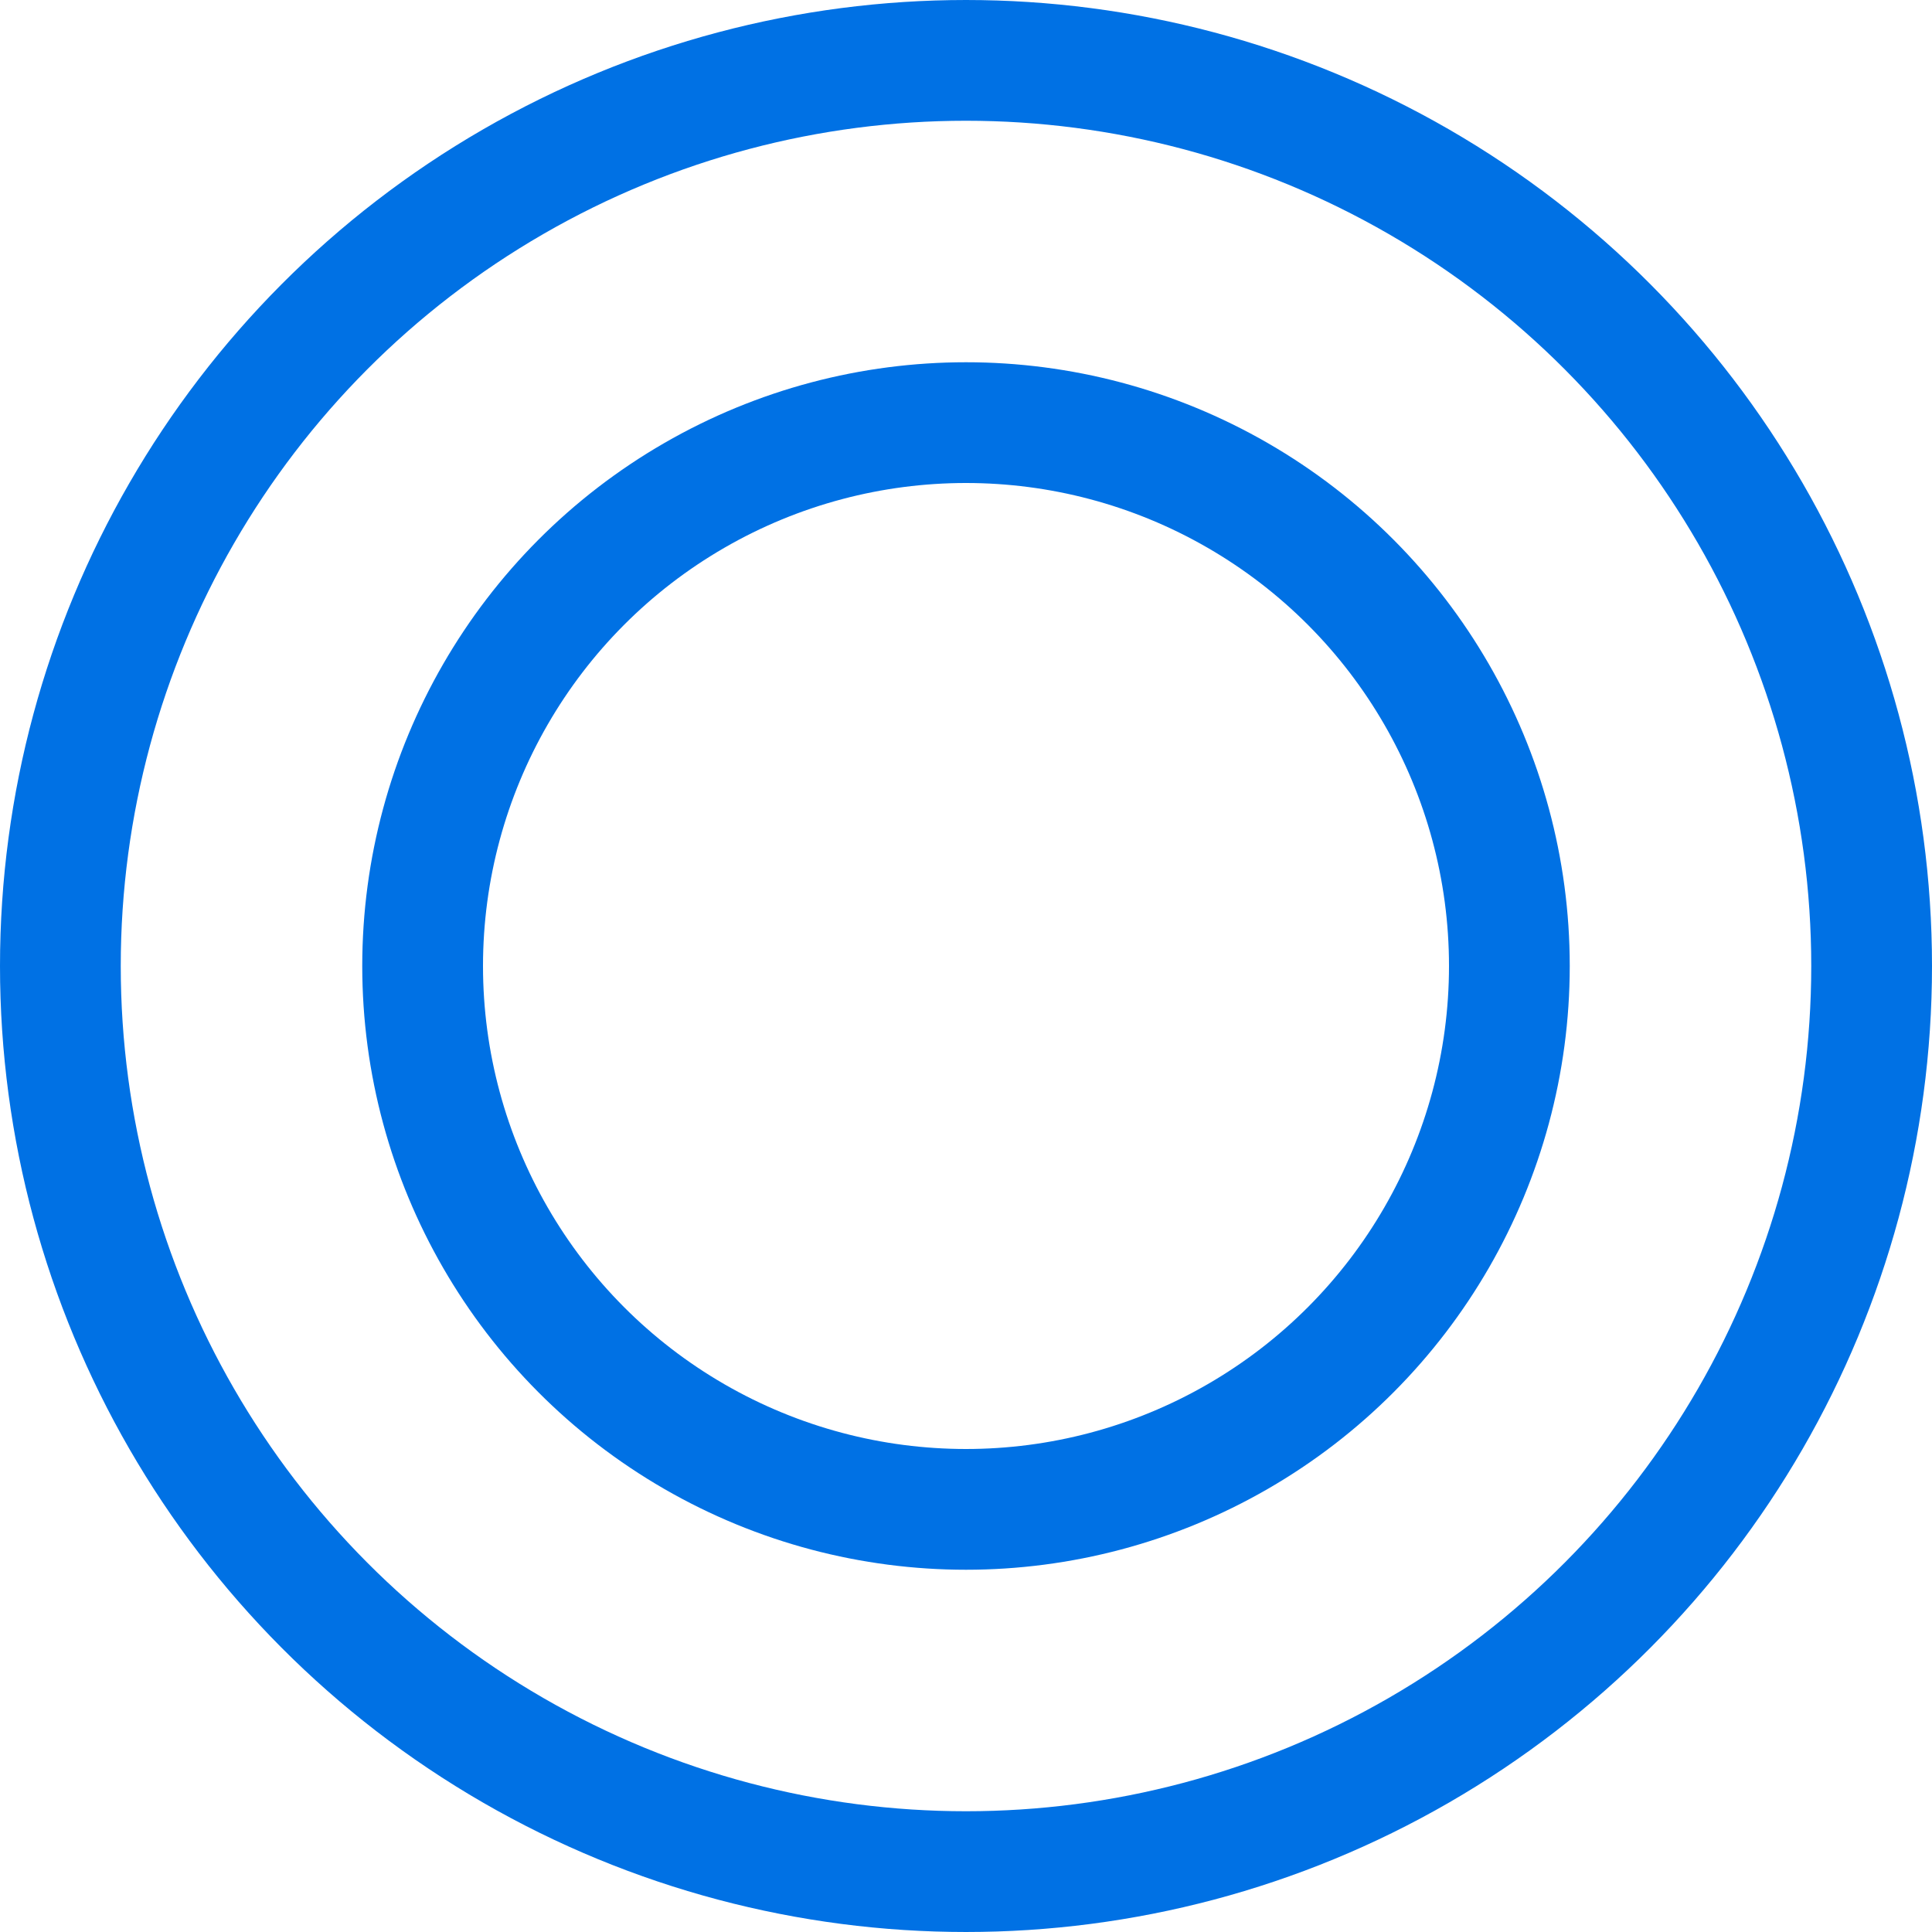 <svg width="32" height="32" viewBox="0 0 32 32" fill="none" xmlns="http://www.w3.org/2000/svg" xmlns:xlink="http://www.w3.org/1999/xlink">
	<defs/>
	<circle id="Ellipse 1" r="15" transform="matrix(1 0 0 -1 16 16)" stroke="#0071E4" stroke-opacity="1" stroke-width="2"/>
	<circle id="Ellipse 2" r="9" transform="matrix(1 0 0 -1 16 16)" stroke="#0071E4" stroke-opacity="1" stroke-width="2"/>
</svg>
